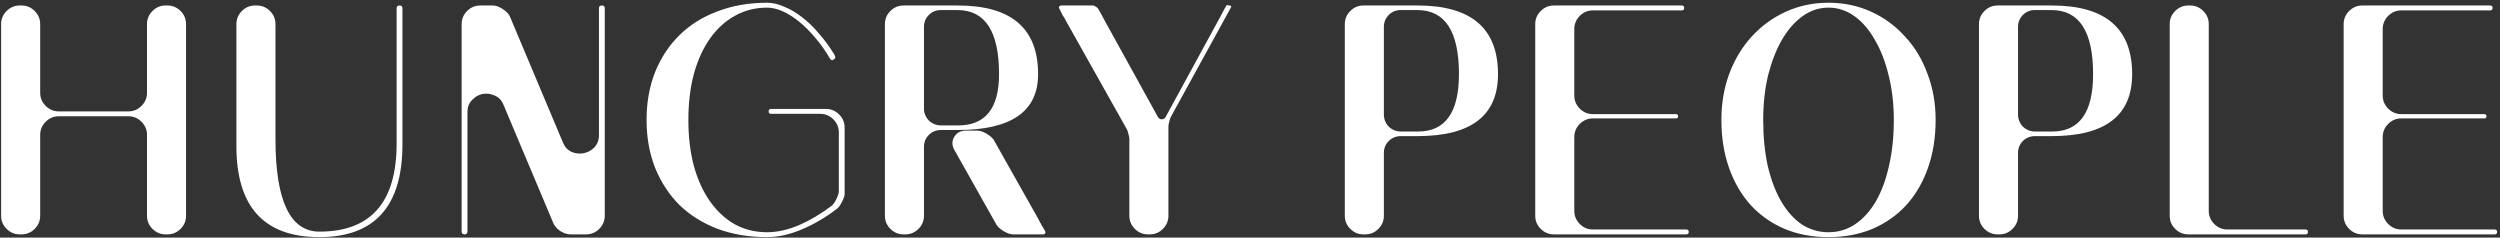 <svg width="768" height="73" viewBox="0 0 768 73" fill="none" xmlns="http://www.w3.org/2000/svg">
<rect x="0" y="0" width="768" height="73" fill="#333333" stroke="none"/>
<path d="M57.156 66.281C57.156 67.844 56.594 69.188 55.469 70.312C54.344 71.438 53 72 51.438 72H50.875C49.312 72 47.969 71.438 46.844 70.312C45.719 69.188 45.156 67.844 45.156 66.281V41.438C45.156 39.875 44.594 38.531 43.469 37.406C42.344 36.281 41 35.719 39.438 35.719H18.062C16.5 35.719 15.156 36.281 14.031 37.406C12.906 38.531 12.344 39.875 12.344 41.438V66.281C12.344 67.844 11.781 69.188 10.656 70.312C9.531 71.438 8.188 72 6.625 72H6.062C4.5 72 3.156 71.438 2.031 70.312C0.906 69.188 0.344 67.844 0.344 66.281V7.406C0.344 5.844 0.906 4.5 2.031 3.375C3.156 2.25 4.5 1.688 6.062 1.688H6.625C8.188 1.688 9.531 2.25 10.656 3.375C11.781 4.5 12.344 5.844 12.344 7.406V28.5C12.344 30.062 12.906 31.406 14.031 32.531C15.156 33.656 16.5 34.219 18.062 34.219H39.438C41 34.219 42.344 33.656 43.469 32.531C44.594 31.406 45.156 30.062 45.156 28.5V7.406C45.156 5.844 45.719 4.5 46.844 3.375C47.969 2.25 49.312 1.688 50.875 1.688H51.438C53 1.688 54.344 2.25 55.469 3.375C56.594 4.5 57.156 5.844 57.156 7.406V66.281ZM121.844 2.531C121.844 1.969 122.156 1.688 122.781 1.688C123.344 1.688 123.625 1.969 123.625 2.531V44.438C123.625 53.875 121.5 60.969 117.25 65.719C113 70.469 106.625 72.844 98.125 72.844C81.125 72.844 72.625 63.531 72.625 44.906V7.406C72.625 5.844 73.188 4.5 74.312 3.375C75.438 2.25 76.781 1.688 78.344 1.688H78.906C80.469 1.688 81.812 2.25 82.938 3.375C84.062 4.5 84.625 5.844 84.625 7.406V42.75C84.625 52.188 85.75 59.281 88 64.031C90.25 68.781 93.625 71.156 98.125 71.156C113.938 71.156 121.844 62.125 121.844 44.062V2.531ZM143.594 71.062C143.594 71.688 143.312 72 142.75 72C142.125 72 141.812 71.688 141.812 71.062V7.406C141.812 5.844 142.375 4.5 143.5 3.375C144.625 2.25 145.969 1.688 147.531 1.688H151.375C152.375 1.688 153.406 2.062 154.469 2.812C155.594 3.5 156.344 4.312 156.719 5.25L172.938 43.781C173.5 45.156 174.406 46.125 175.656 46.688C176.906 47.188 178.125 47.312 179.312 47.062C180.562 46.812 181.656 46.219 182.594 45.281C183.531 44.281 184 43.031 184 41.531V2.531C184 1.969 184.312 1.688 184.938 1.688C185.5 1.688 185.781 1.969 185.781 2.531V66.281C185.781 67.844 185.219 69.188 184.094 70.312C182.969 71.438 181.625 72 180.062 72H175.281C174.281 72 173.219 71.656 172.094 70.969C171.031 70.219 170.312 69.375 169.938 68.438L154.656 32.156C154.094 30.781 153.188 29.844 151.938 29.344C150.688 28.781 149.438 28.625 148.188 28.875C147 29.125 145.938 29.75 145 30.75C144.062 31.688 143.594 32.906 143.594 34.406V71.062ZM236.875 34.969C236.375 34.969 236.125 34.719 236.125 34.219C236.125 33.719 236.375 33.469 236.875 33.469H253.75C255.312 33.469 256.656 34.031 257.781 35.156C258.906 36.281 259.469 37.625 259.469 39.188V59.531C259.469 60.156 259.188 61 258.625 62.062C258.125 63.062 257.625 63.75 257.125 64.125C253.625 66.812 250 68.938 246.25 70.5C242.562 72.062 239.031 72.844 235.656 72.844C230.094 72.844 225.031 72 220.469 70.312C215.906 68.562 212 66.125 208.75 63C205.562 59.812 203.062 56 201.25 51.562C199.5 47.125 198.625 42.219 198.625 36.844C198.625 31.469 199.5 26.562 201.25 22.125C203.062 17.688 205.562 13.906 208.75 10.781C212 7.594 215.906 5.156 220.469 3.469C225.031 1.719 230.094 0.844 235.656 0.844C237.344 0.844 239.094 1.25 240.906 2.062C242.781 2.812 244.594 3.875 246.344 5.25C248.156 6.625 249.906 8.312 251.594 10.312C253.344 12.312 254.938 14.5 256.375 16.875C256.438 17 256.5 17.188 256.562 17.438C256.625 17.688 256.625 17.844 256.562 17.906L256.188 18.188L255.812 18.469C255.688 18.531 255.531 18.5 255.344 18.375C255.156 18.25 255.031 18.125 254.969 18C253.594 15.625 252.094 13.5 250.469 11.625C248.844 9.688 247.188 8.031 245.5 6.656C243.812 5.281 242.125 4.219 240.438 3.469C238.75 2.719 237.156 2.344 235.656 2.344C232.031 2.344 228.719 3.188 225.719 4.875C222.781 6.5 220.25 8.812 218.125 11.812C216 14.812 214.344 18.438 213.156 22.688C212.031 26.938 211.469 31.656 211.469 36.844C211.469 42.031 212.031 46.75 213.156 51C214.344 55.25 216 58.875 218.125 61.875C220.25 64.875 222.781 67.219 225.719 68.906C228.719 70.531 232.031 71.344 235.656 71.344C238.719 71.344 241.969 70.625 245.406 69.188C248.844 67.688 252.219 65.688 255.531 63.188C256.031 62.75 256.5 62.062 256.938 61.125C257.438 60.125 257.688 59.312 257.688 58.688V40.688C257.688 39.125 257.125 37.781 256 36.656C254.875 35.531 253.531 34.969 251.969 34.969H236.875ZM319 67.312C319.188 67.625 319.344 67.938 319.469 68.25C319.656 68.5 319.812 68.781 319.938 69.094C320.125 69.406 320.312 69.719 320.5 70.031L321.062 70.969C321.188 71.219 321.188 71.469 321.062 71.719C320.938 71.906 320.75 72 320.5 72H311.219C310.406 72 309.469 71.688 308.406 71.062C307.344 70.438 306.594 69.781 306.156 69.094L293.219 46.125C292.406 44.688 292.375 43.344 293.125 42.094C293.875 40.781 295.094 40.125 296.781 40.125H300.25C301.062 40.125 302 40.438 303.062 41.062C304.125 41.688 304.875 42.344 305.312 43.031L319 67.312ZM283.844 66.281C283.844 67.844 283.281 69.188 282.156 70.312C281.031 71.438 279.688 72 278.125 72H277.562C276 72 274.656 71.438 273.531 70.312C272.406 69.188 271.844 67.844 271.844 66.281V7.406C271.844 5.844 272.406 4.5 273.531 3.375C274.656 2.25 276 1.688 277.562 1.688H294.25C310.688 1.688 318.906 8.719 318.906 22.781C318.906 34.219 310.688 39.938 294.25 39.938H289.094C287.594 39.938 286.344 40.438 285.344 41.438C284.344 42.438 283.844 43.656 283.844 45.094V66.281ZM283.844 33.281C283.844 34.719 284.344 35.969 285.344 37.031C286.406 38.031 287.656 38.531 289.094 38.531H294.344C302.719 38.531 306.906 33.281 306.906 22.781C306.906 9.656 302.656 3.094 294.156 3.094H289C287.562 3.094 286.344 3.594 285.344 4.594C284.344 5.594 283.844 6.812 283.844 8.25V33.281ZM335.688 1.688C336 1.688 336.312 1.812 336.625 2.062C337 2.25 337.25 2.469 337.375 2.719C337.625 3.156 337.875 3.594 338.125 4.031C338.375 4.469 338.594 4.875 338.781 5.25C339.031 5.688 339.25 6.094 339.438 6.469L355.75 36C356 36.438 356.406 36.656 356.969 36.656C357.469 36.594 357.844 36.344 358.094 35.906L374.875 5.156C375.125 4.719 375.469 4.062 375.906 3.188C376.406 2.312 376.688 1.812 376.75 1.688C376.875 1.5 377 1.469 377.125 1.594C377.25 1.656 377.438 1.688 377.688 1.688C378.25 1.688 378.375 1.938 378.062 2.438L359.688 35.906C359.562 36.094 359.406 36.562 359.219 37.312C359.031 38.062 358.938 38.531 358.938 38.719V66.281C358.938 67.844 358.375 69.188 357.25 70.312C356.125 71.438 354.781 72 353.219 72H352.656C351.094 72 349.75 71.438 348.625 70.312C347.5 69.188 346.938 67.844 346.938 66.281V42.562C346.938 42.375 346.844 41.906 346.656 41.156C346.469 40.406 346.312 39.938 346.188 39.75L327.438 6.375C327.312 6.125 327.188 5.875 327.062 5.625C326.875 5.375 326.688 5.094 326.5 4.781C326.375 4.469 326.219 4.156 326.031 3.844L325.469 2.719C325.281 2.469 325.25 2.25 325.375 2.062C325.5 1.812 325.719 1.688 326.031 1.688H335.688ZM425.125 66.281C425.125 67.844 424.562 69.188 423.438 70.312C422.312 71.438 420.969 72 419.406 72H418.844C417.281 72 415.938 71.438 414.812 70.312C413.688 69.188 413.125 67.844 413.125 66.281V7.406C413.125 5.844 413.688 4.5 414.812 3.375C415.938 2.25 417.281 1.688 418.844 1.688H435.531C451.969 1.688 460.188 8.719 460.188 22.781C460.188 35.469 451.969 41.812 435.531 41.812H430.375C428.875 41.812 427.625 42.312 426.625 43.312C425.625 44.312 425.125 45.531 425.125 46.969V66.281ZM425.125 35.156C425.125 36.594 425.625 37.844 426.625 38.906C427.688 39.906 428.938 40.406 430.375 40.406H435.625C444 40.406 448.188 34.531 448.188 22.781C448.188 9.656 443.938 3.094 435.438 3.094H430.281C428.844 3.094 427.625 3.594 426.625 4.594C425.625 5.594 425.125 6.812 425.125 8.25V35.156ZM518.031 70.5C518.531 70.5 518.781 70.75 518.781 71.25C518.781 71.75 518.531 72 518.031 72H477.344C475.781 72 474.438 71.438 473.312 70.312C472.188 69.188 471.625 67.844 471.625 66.281V7.406C471.625 5.844 472.188 4.5 473.312 3.375C474.438 2.25 475.781 1.688 477.344 1.688H516.625C517.125 1.688 517.375 1.938 517.375 2.438C517.375 2.938 517.125 3.188 516.625 3.188H489.344C487.781 3.188 486.438 3.75 485.312 4.875C484.188 6 483.625 7.344 483.625 8.906V29.344C483.625 30.906 484.188 32.25 485.312 33.375C486.438 34.5 487.781 35.062 489.344 35.062H514.844C515.281 35.062 515.5 35.281 515.5 35.719C515.5 36.156 515.281 36.375 514.844 36.375H489.344C487.781 36.375 486.438 36.938 485.312 38.062C484.188 39.188 483.625 40.531 483.625 42.094V64.781C483.625 66.344 484.188 67.688 485.312 68.812C486.438 69.938 487.781 70.5 489.344 70.5H518.031ZM541.656 36.844C541.656 42.031 542.125 46.75 543.062 51C544.062 55.25 545.438 58.875 547.188 61.875C548.938 64.875 551.031 67.219 553.469 68.906C555.969 70.531 558.719 71.344 561.719 71.344C564.719 71.344 567.438 70.531 569.875 68.906C572.375 67.219 574.5 64.875 576.25 61.875C578 58.875 579.344 55.25 580.281 51C581.281 46.75 581.781 42.031 581.781 36.844C581.781 31.906 581.25 27.344 580.188 23.156C579.188 18.969 577.781 15.344 575.969 12.281C574.219 9.156 572.125 6.719 569.688 4.969C567.25 3.219 564.594 2.344 561.719 2.344C558.844 2.344 556.188 3.219 553.75 4.969C551.312 6.719 549.188 9.156 547.375 12.281C545.625 15.344 544.219 18.969 543.156 23.156C542.156 27.344 541.656 31.906 541.656 36.844ZM528.812 36.844C528.812 31.719 529.625 26.969 531.25 22.594C532.938 18.156 535.25 14.344 538.188 11.156C541.188 7.906 544.688 5.375 548.688 3.562C552.688 1.75 557.031 0.844 561.719 0.844C566.406 0.844 570.75 1.75 574.75 3.562C578.75 5.375 582.219 7.906 585.156 11.156C588.156 14.344 590.469 18.156 592.094 22.594C593.781 26.969 594.625 31.719 594.625 36.844C594.625 42.219 593.844 47.125 592.281 51.562C590.719 56 588.5 59.812 585.625 63C582.75 66.125 579.281 68.562 575.219 70.312C571.156 72 566.656 72.844 561.719 72.844C556.781 72.844 552.281 72 548.219 70.312C544.156 68.562 540.688 66.125 537.812 63C534.938 59.812 532.719 56 531.156 51.562C529.594 47.125 528.812 42.219 528.812 36.844ZM619.938 66.281C619.938 67.844 619.375 69.188 618.25 70.312C617.125 71.438 615.781 72 614.219 72H613.656C612.094 72 610.75 71.438 609.625 70.312C608.5 69.188 607.938 67.844 607.938 66.281V7.406C607.938 5.844 608.5 4.5 609.625 3.375C610.75 2.25 612.094 1.688 613.656 1.688H630.344C646.781 1.688 655 8.719 655 22.781C655 35.469 646.781 41.812 630.344 41.812H625.188C623.688 41.812 622.438 42.312 621.438 43.312C620.438 44.312 619.938 45.531 619.938 46.969V66.281ZM619.938 35.156C619.938 36.594 620.438 37.844 621.438 38.906C622.5 39.906 623.75 40.406 625.188 40.406H630.438C638.812 40.406 643 34.531 643 22.781C643 9.656 638.75 3.094 630.25 3.094H625.094C623.656 3.094 622.438 3.594 621.438 4.594C620.438 5.594 619.938 6.812 619.938 8.25V35.156ZM708.25 70.5C708.75 70.5 709 70.75 709 71.25C709 71.75 708.75 72 708.25 72H672.25C670.688 72 669.344 71.438 668.219 70.312C667.094 69.188 666.531 67.844 666.531 66.281V7.406C666.531 5.844 667.094 4.5 668.219 3.375C669.344 2.25 670.688 1.688 672.25 1.688H672.812C674.375 1.688 675.719 2.25 676.844 3.375C677.969 4.5 678.531 5.844 678.531 7.406V64.781C678.531 66.344 679.094 67.688 680.219 68.812C681.344 69.938 682.688 70.5 684.25 70.5H708.25ZM766.375 70.5C766.875 70.5 767.125 70.75 767.125 71.25C767.125 71.75 766.875 72 766.375 72H725.688C724.125 72 722.781 71.438 721.656 70.312C720.531 69.188 719.969 67.844 719.969 66.281V7.406C719.969 5.844 720.531 4.5 721.656 3.375C722.781 2.25 724.125 1.688 725.688 1.688H764.969C765.469 1.688 765.719 1.938 765.719 2.438C765.719 2.938 765.469 3.188 764.969 3.188H737.688C736.125 3.188 734.781 3.75 733.656 4.875C732.531 6 731.969 7.344 731.969 8.906V29.344C731.969 30.906 732.531 32.25 733.656 33.375C734.781 34.5 736.125 35.062 737.688 35.062H763.188C763.625 35.062 763.844 35.281 763.844 35.719C763.844 36.156 763.625 36.375 763.188 36.375H737.688C736.125 36.375 734.781 36.938 733.656 38.062C732.531 39.188 731.969 40.531 731.969 42.094V64.781C731.969 66.344 732.531 67.688 733.656 68.812C734.781 69.938 736.125 70.5 737.688 70.5H766.375Z" fill="white"/>
</svg>
